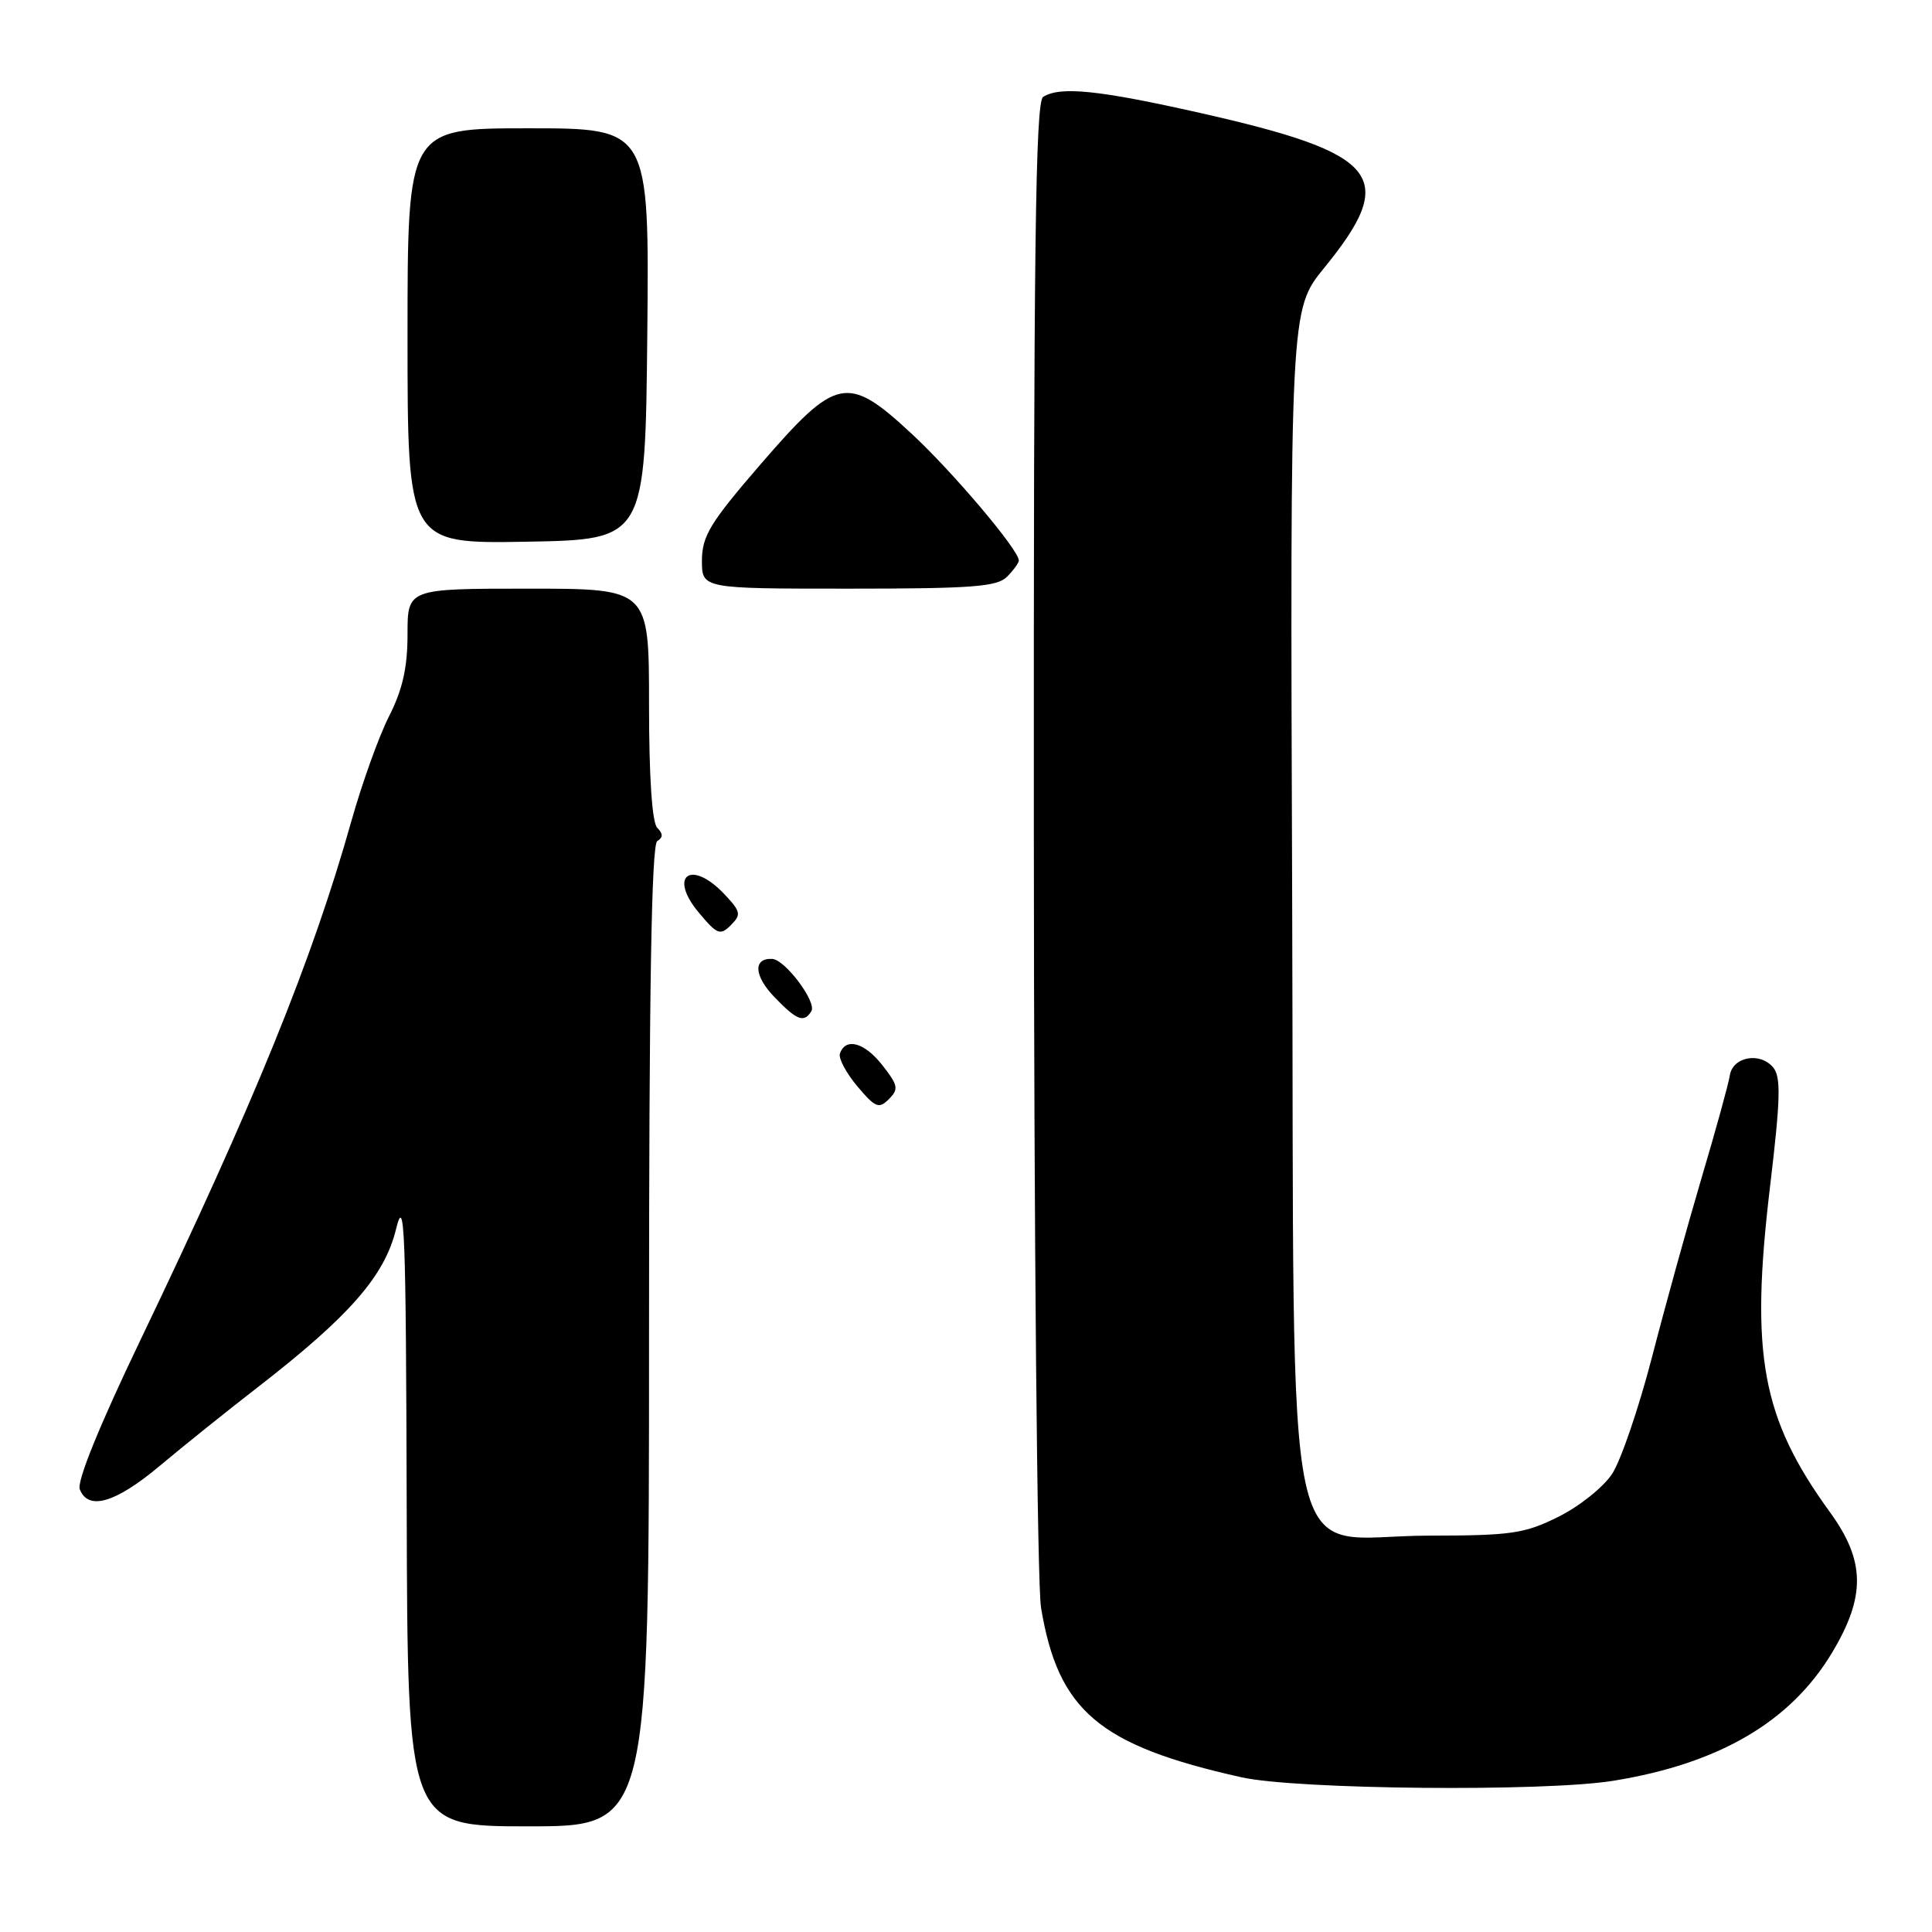 <?xml version="1.0" encoding="UTF-8" standalone="no"?>
<!DOCTYPE svg PUBLIC "-//W3C//DTD SVG 1.1//EN" "http://www.w3.org/Graphics/SVG/1.1/DTD/svg11.dtd" >
<svg xmlns="http://www.w3.org/2000/svg" xmlns:xlink="http://www.w3.org/1999/xlink" version="1.1" viewBox="0 0 256 256">
 <g >
 <path fill="currentColor"
d=" M 86.00 177.06 C 86.00 131.37 86.32 111.92 87.09 111.45 C 87.87 110.96 87.87 110.47 87.09 109.69 C 86.40 109.00 86.00 102.98 86.00 93.30 C 86.00 78.00 86.00 78.00 70.00 78.00 C 54.00 78.00 54.00 78.00 54.00 84.03 C 54.00 88.45 53.35 91.36 51.56 94.89 C 50.21 97.54 47.96 103.82 46.55 108.83 C 41.37 127.23 33.77 145.94 18.60 177.58 C 13.19 188.85 10.17 196.29 10.57 197.33 C 11.68 200.21 15.29 199.16 21.16 194.24 C 24.27 191.63 30.12 186.94 34.16 183.81 C 46.31 174.39 50.96 169.08 52.47 162.89 C 53.62 158.16 53.79 162.66 53.89 199.75 C 54.00 242.00 54.00 242.00 70.00 242.00 C 86.00 242.00 86.00 242.00 86.00 177.06 Z  M 213.79 235.96 C 227.80 233.69 237.26 228.15 242.75 219.00 C 247.24 211.52 247.17 206.83 242.47 200.36 C 233.42 187.88 231.88 179.53 234.54 157.23 C 235.93 145.61 236.00 142.71 234.96 141.45 C 233.22 139.35 229.59 140.02 229.21 142.50 C 229.04 143.60 227.37 149.68 225.49 156.00 C 223.62 162.32 220.65 173.04 218.90 179.82 C 217.14 186.60 214.76 193.57 213.60 195.32 C 212.44 197.07 209.25 199.62 206.50 200.98 C 202.00 203.22 200.27 203.47 189.28 203.48 C 169.57 203.51 171.55 212.74 171.22 119.50 C 170.94 41.04 170.94 41.04 175.46 35.50 C 185.33 23.38 182.91 20.36 159.05 14.97 C 145.55 11.93 140.48 11.41 138.22 12.84 C 137.20 13.49 136.95 32.93 136.99 110.59 C 137.01 164.03 137.44 209.99 137.94 213.01 C 140.21 226.70 145.62 231.28 164.50 235.50 C 171.79 237.13 204.70 237.44 213.79 235.96 Z  M 116.89 141.11 C 114.53 138.11 112.02 137.44 111.29 139.62 C 111.09 140.24 112.13 142.19 113.60 143.94 C 115.99 146.77 116.46 146.97 117.78 145.64 C 119.11 144.32 119.01 143.81 116.89 141.11 Z  M 107.51 133.99 C 108.25 132.78 104.02 127.13 102.31 127.06 C 99.78 126.94 99.90 129.29 102.58 132.08 C 105.58 135.21 106.52 135.58 107.51 133.99 Z  M 96.02 118.52 C 91.56 113.78 88.47 116.03 92.64 120.98 C 95.03 123.83 95.44 123.99 96.84 122.59 C 98.24 121.19 98.16 120.80 96.02 118.52 Z  M 133.43 76.43 C 134.29 75.56 135.00 74.59 135.00 74.27 C 135.00 72.87 126.23 62.50 120.75 57.43 C 112.28 49.58 110.84 49.88 100.80 61.50 C 94.10 69.25 93.03 71.02 93.01 74.25 C 93.00 78.00 93.00 78.00 112.43 78.00 C 128.76 78.00 132.11 77.75 133.43 76.43 Z  M 85.77 44.25 C 86.03 17.00 86.03 17.00 70.02 17.00 C 54.00 17.00 54.00 17.00 54.00 44.53 C 54.00 72.05 54.00 72.05 69.75 71.78 C 85.50 71.50 85.50 71.50 85.77 44.25 Z "/>
</g>
</svg>